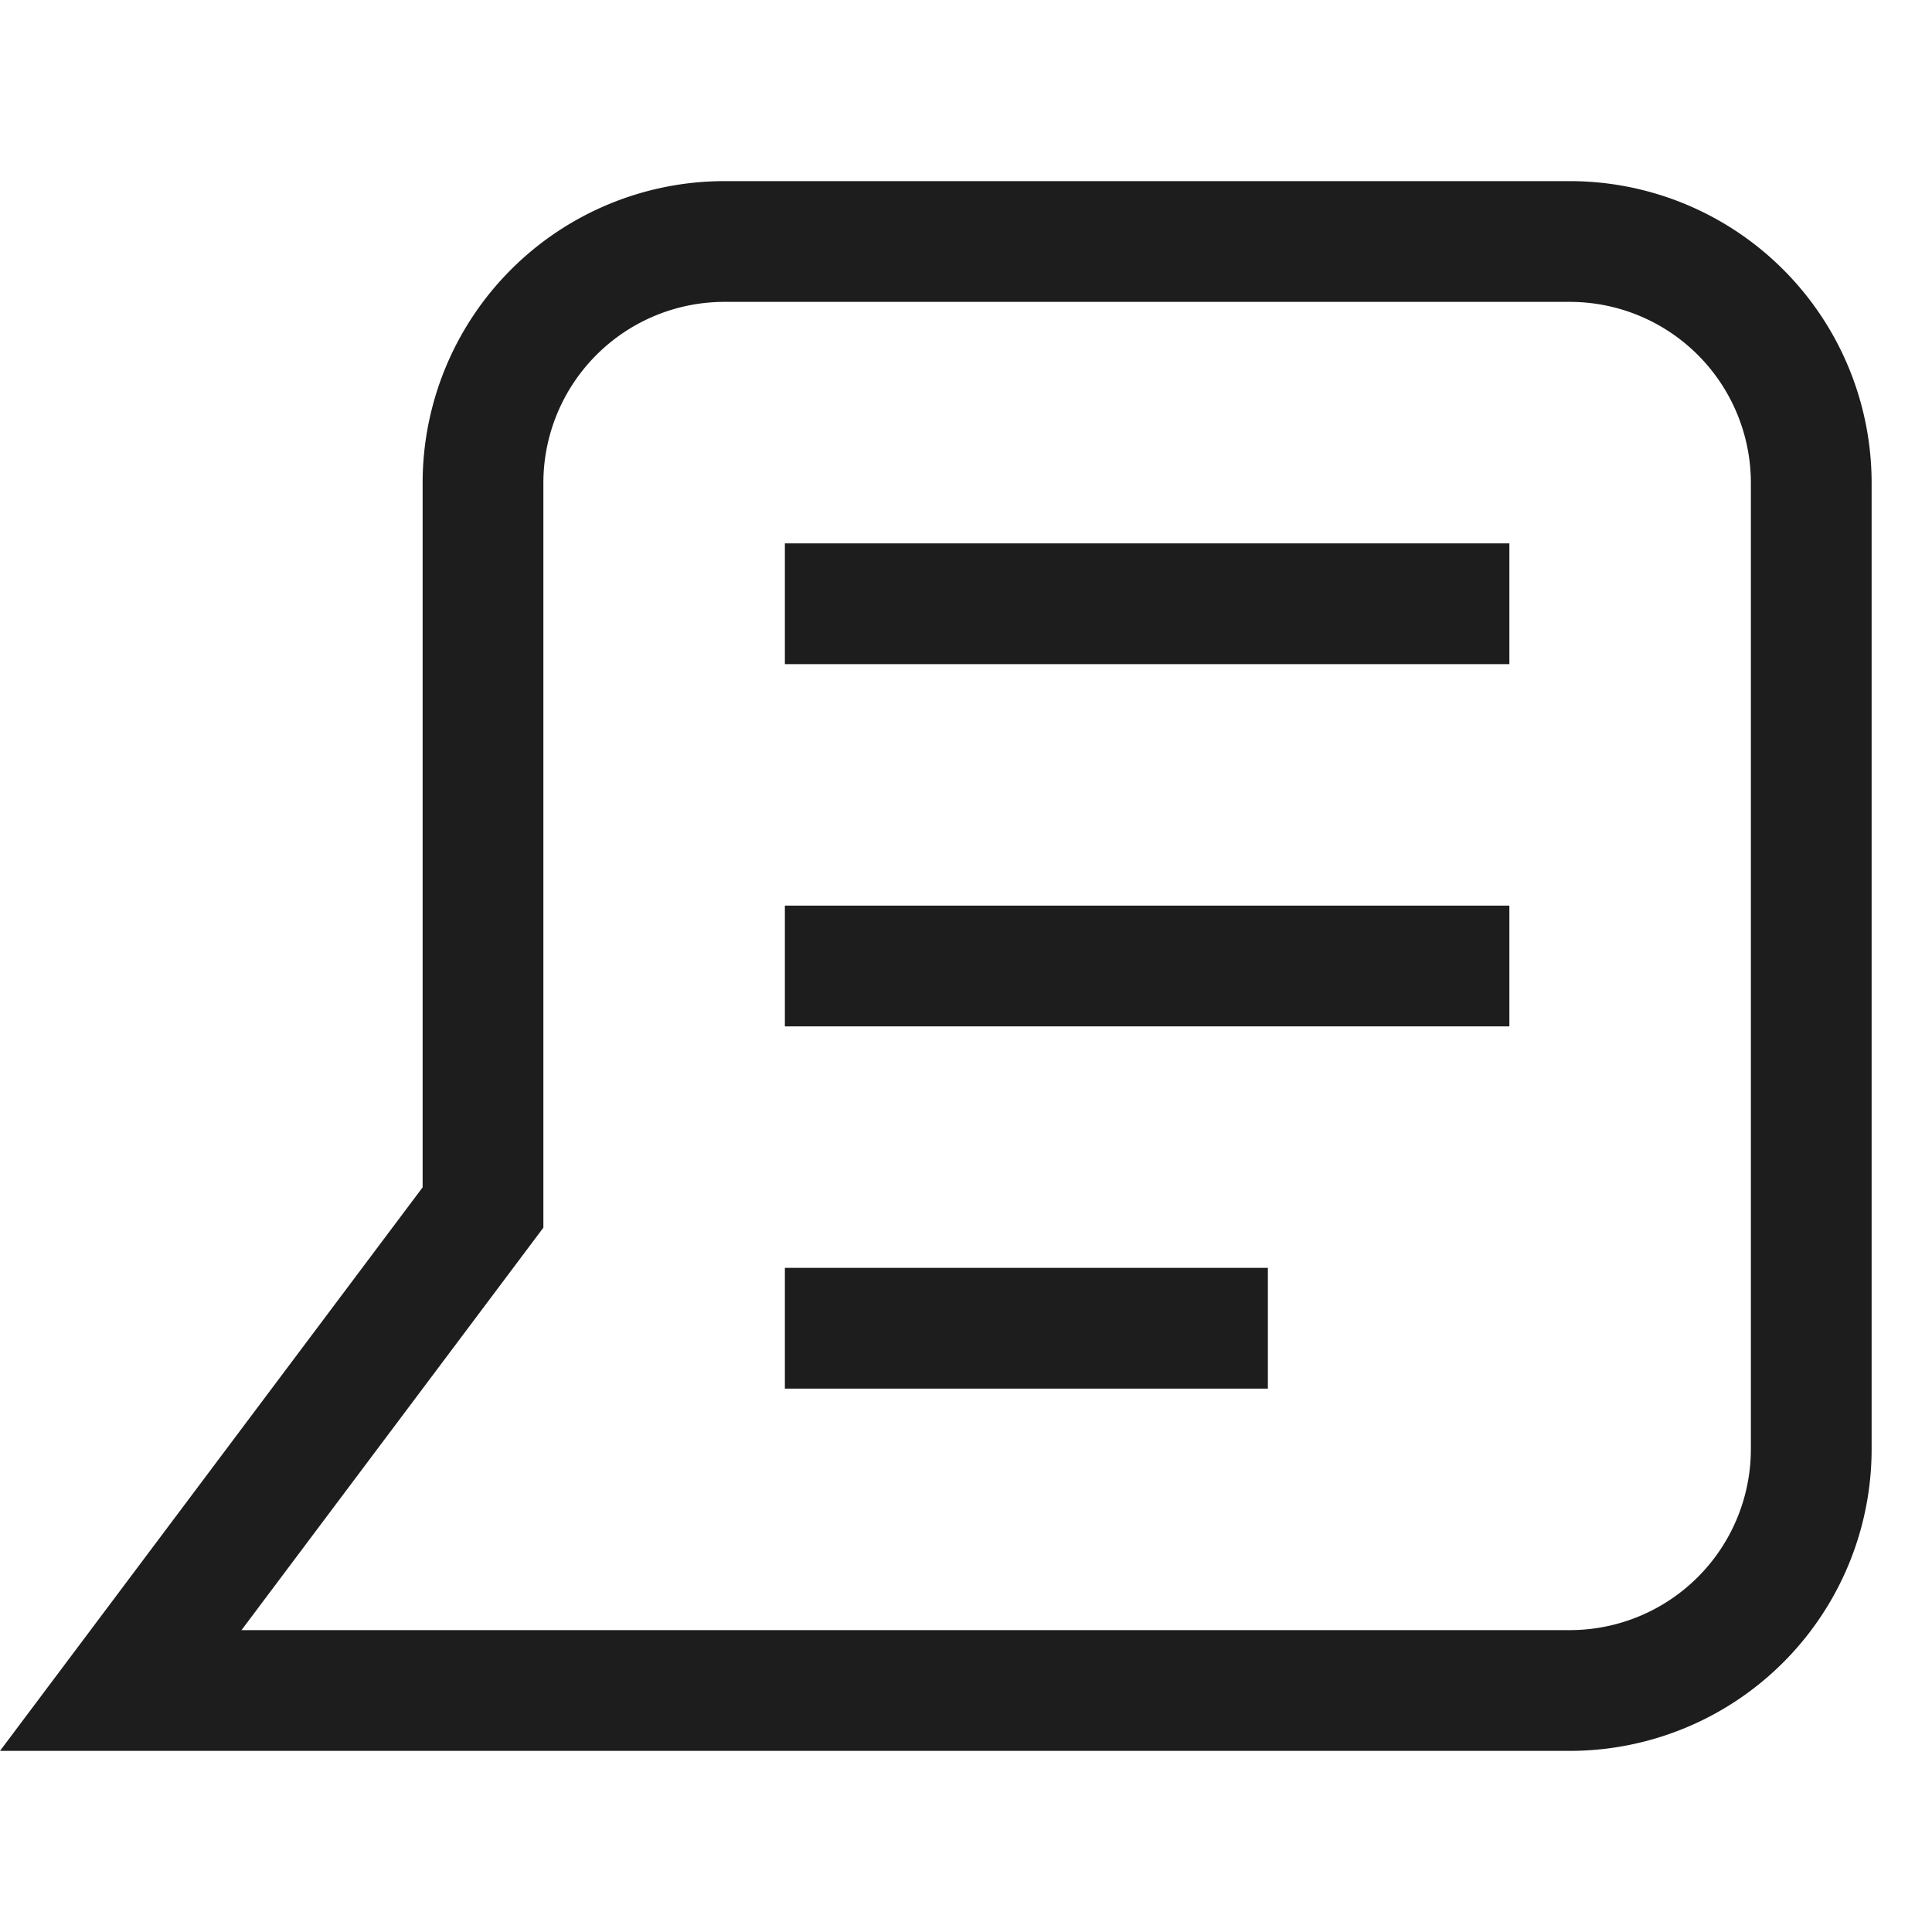 <svg xmlns="http://www.w3.org/2000/svg" width="16" height="16" fill="none" viewBox="0 0 16 16">
  <path fill="#1D1D1D" fill-rule="evenodd" d="M3.5 4A2.5 2.5 0 0 1 6 1.5h7A2.5 2.5 0 0 1 15.5 4v8a2.5 2.5 0 0 1-2.5 2.5H0l3.5-4.667V4ZM6 2.5A1.5 1.5 0 0 0 4.5 4v6.167L2 13.5h11a1.5 1.5 0 0 0 1.5-1.5V4A1.5 1.5 0 0 0 13 2.5H6Zm.5 2h6v1h-6v-1Zm0 3h6v1h-6v-1Zm0 3h4v1h-4v-1Z" clip-rule="evenodd"/>
</svg>
